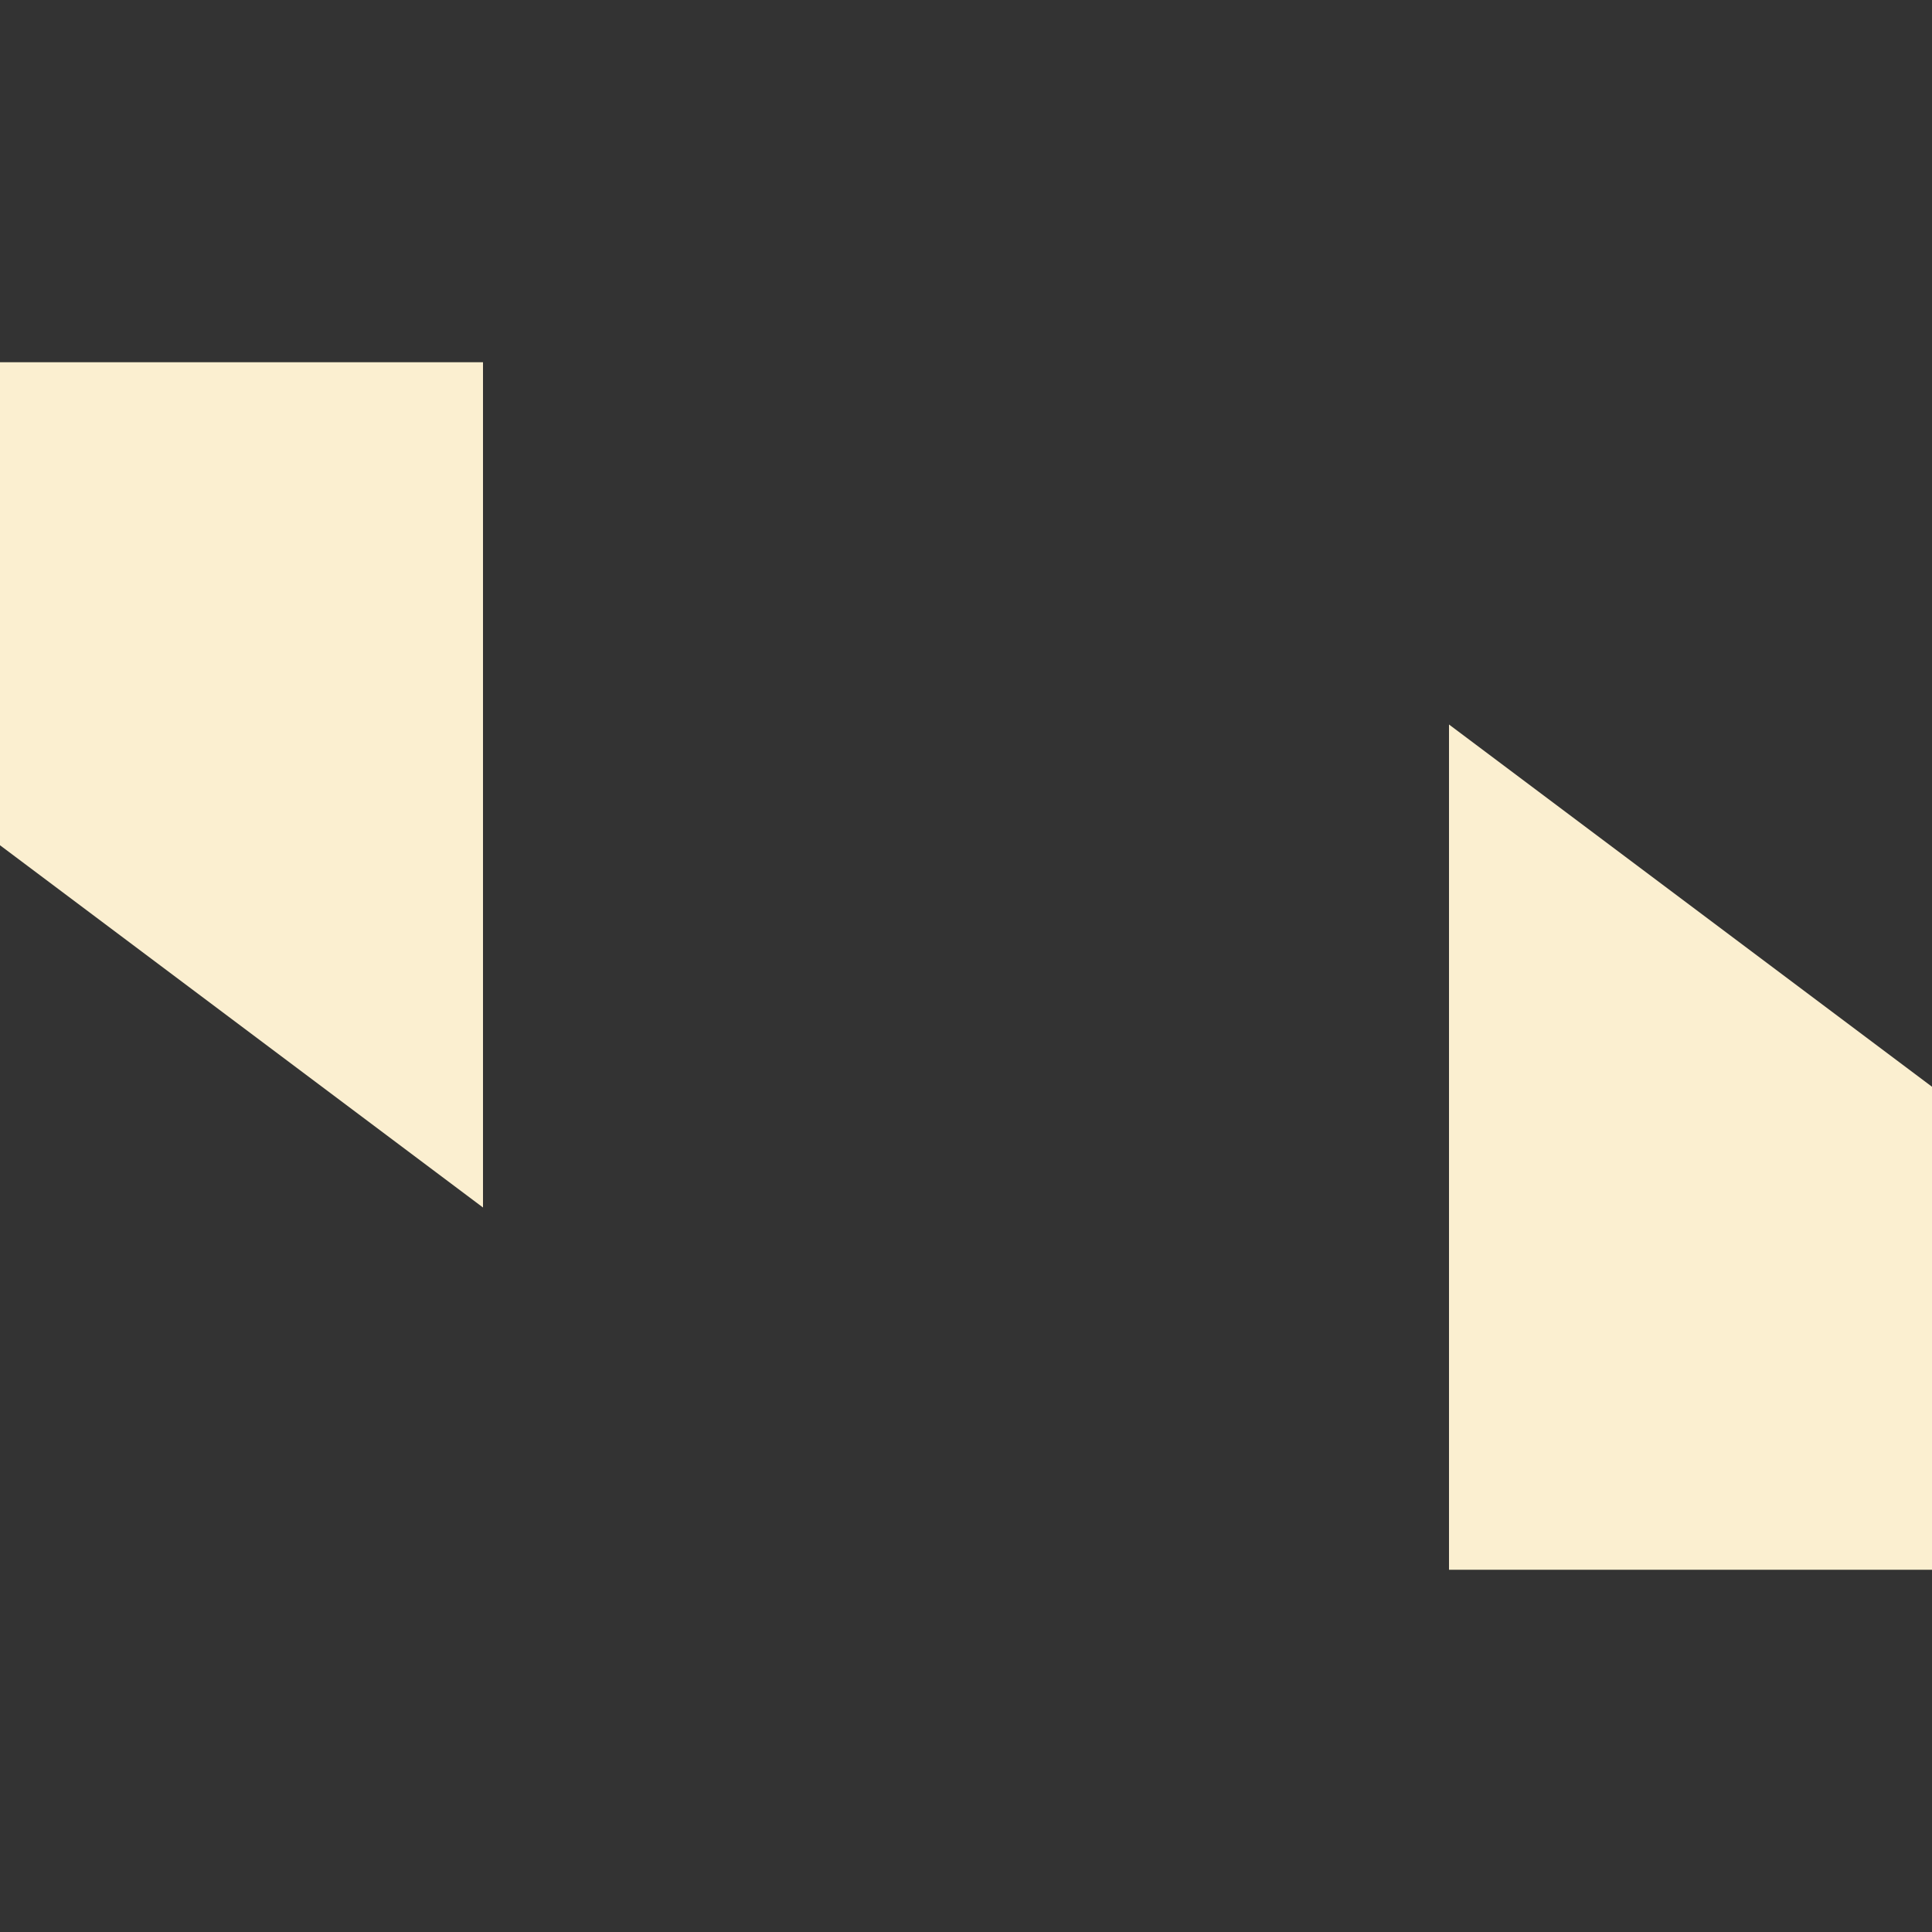 <svg xmlns="http://www.w3.org/2000/svg" width="16" height="16" version="1.1">
 <rect width="100%" height="100%" fill="#333333" stroke="none"/>
 <path style="fill:#fbefd0" d="M 12,6 V 13 H 16 V 9 Z"/>
 <path style="fill:#fbefd0" d="M 4,10 V 3 H 0 V 7 Z"/>
</svg>
